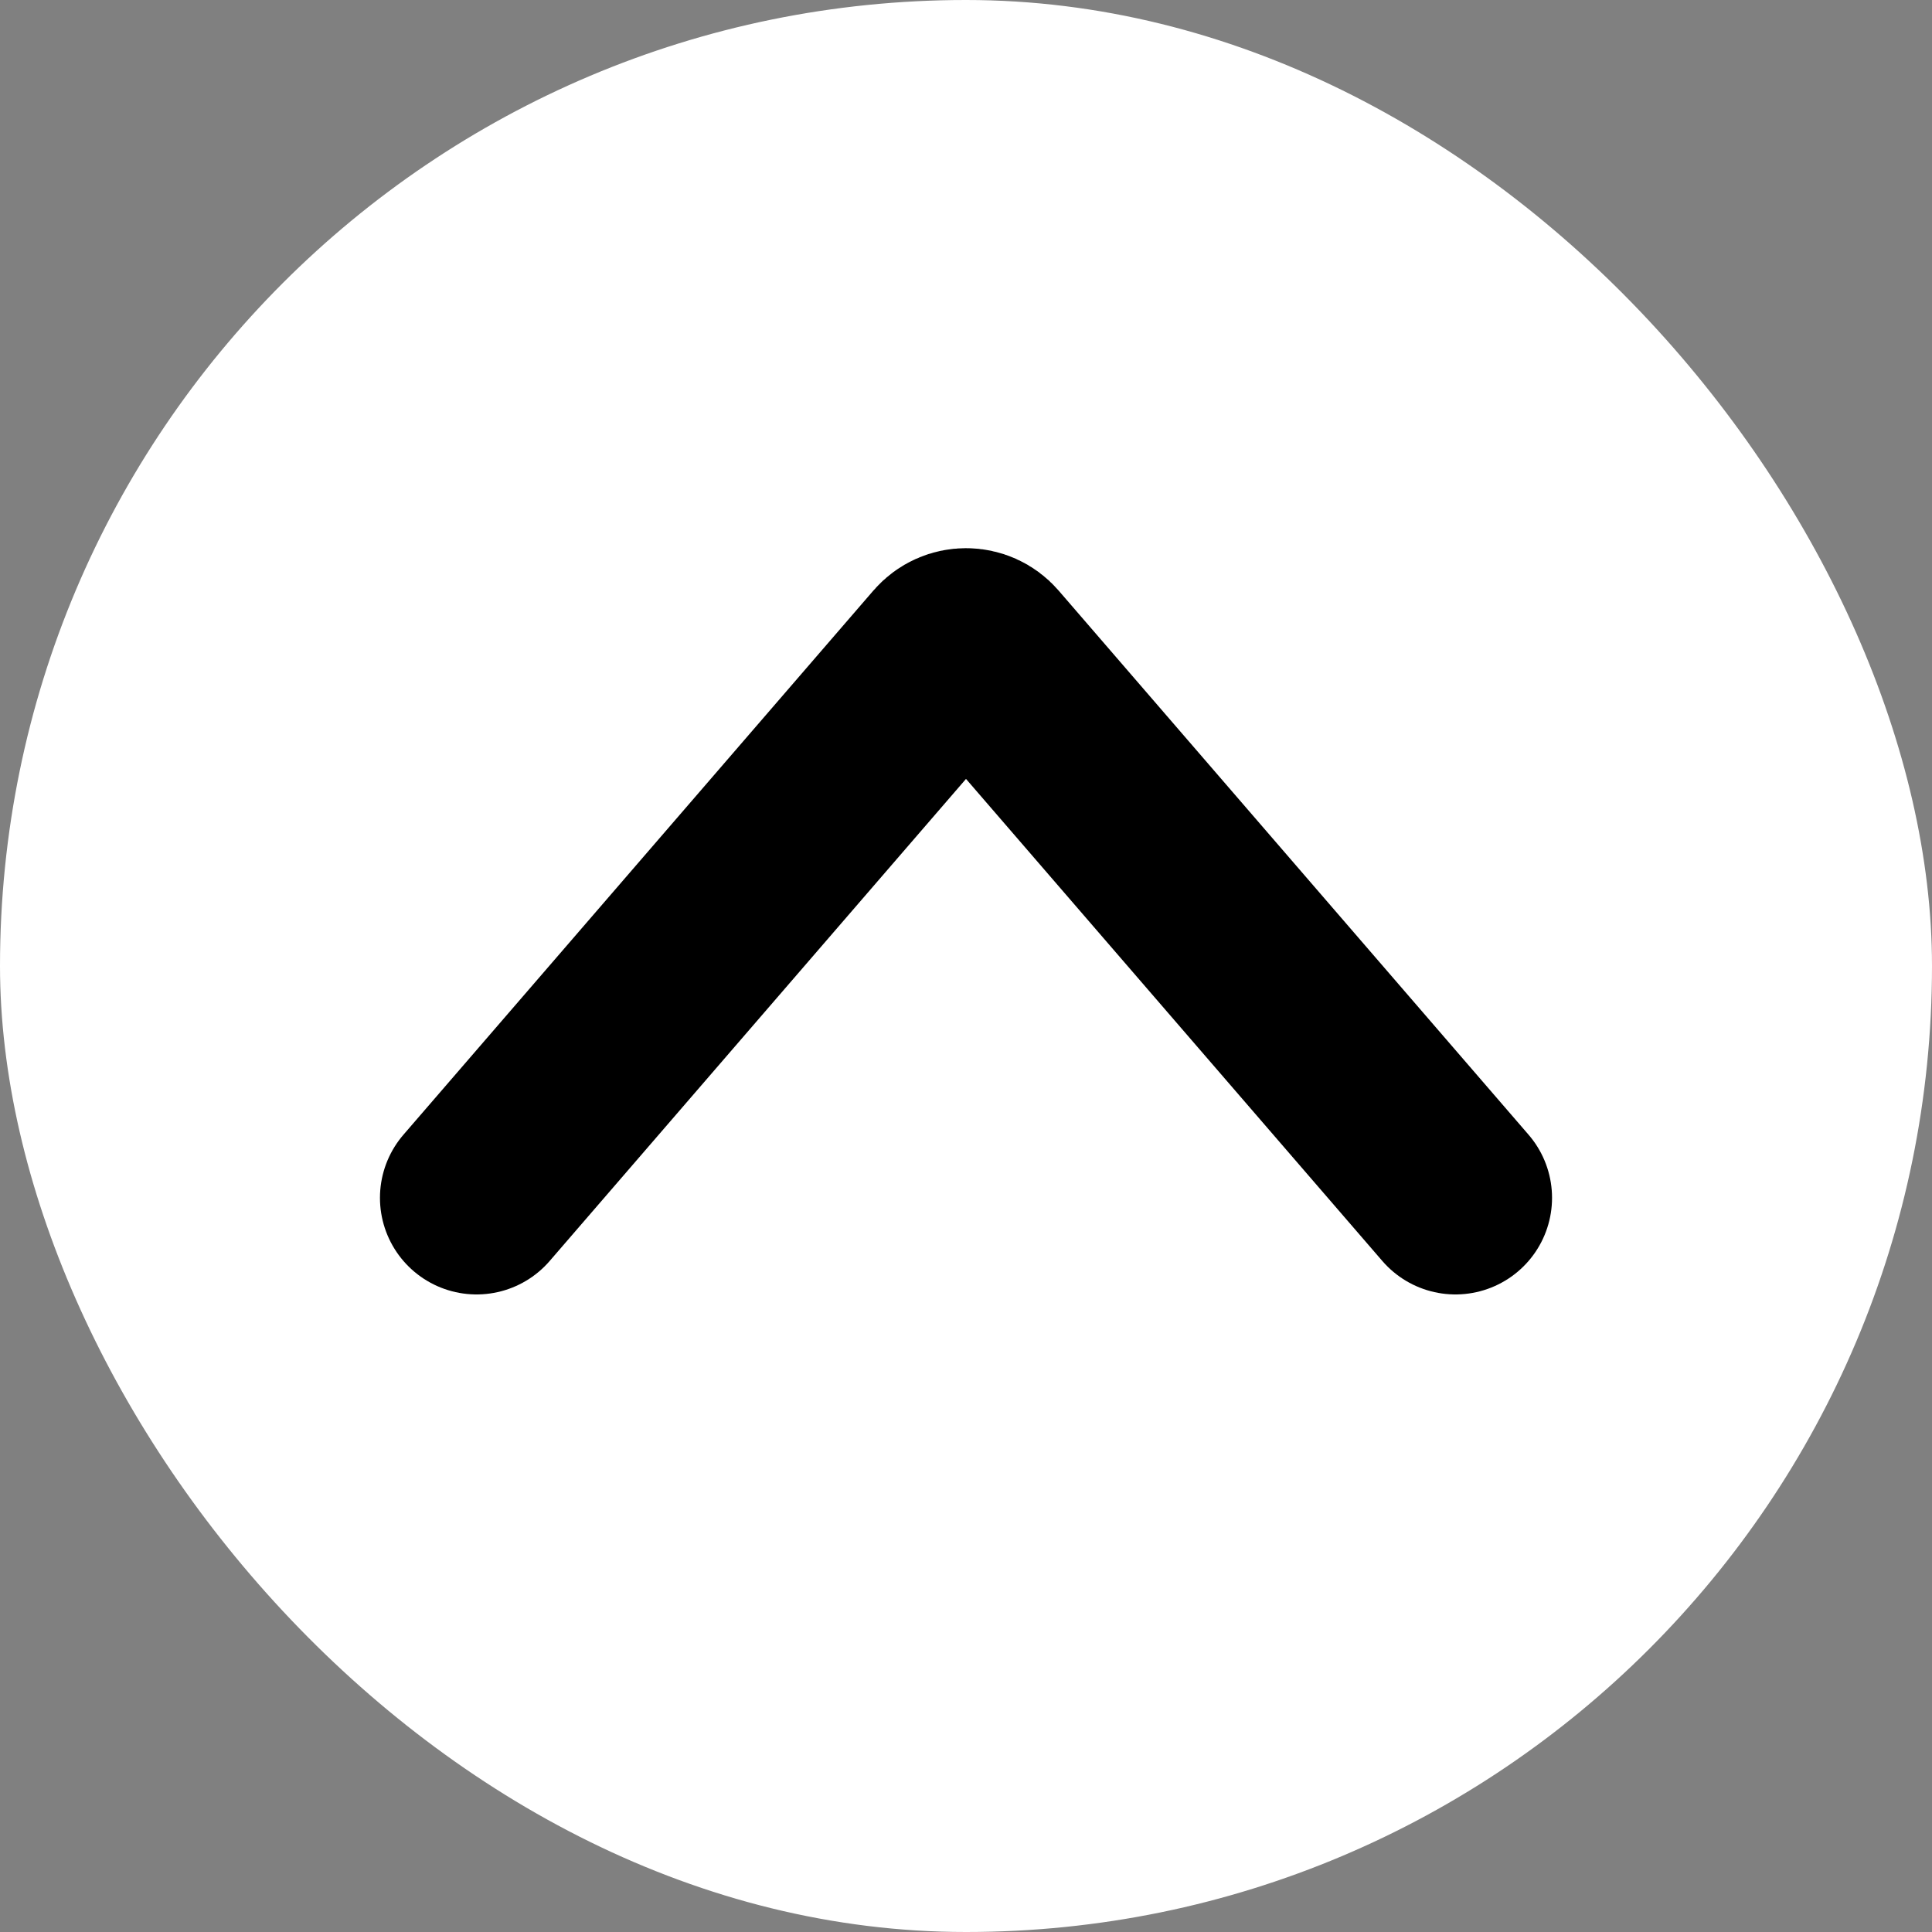 <svg width="150" height="150" viewBox="0 0 150 150" fill="none" xmlns="http://www.w3.org/2000/svg">
<rect x="0" y="0" width="150" height="150" fill="#808080" stroke="none"/>
<rect width="150" height="150" rx="75" fill="white"/>
<path d="M37 93L73.486 50.753C74.284 49.829 75.716 49.829 76.514 50.753L113 93" stroke="black" stroke-width="15" stroke-linecap="round"/>
</svg>
